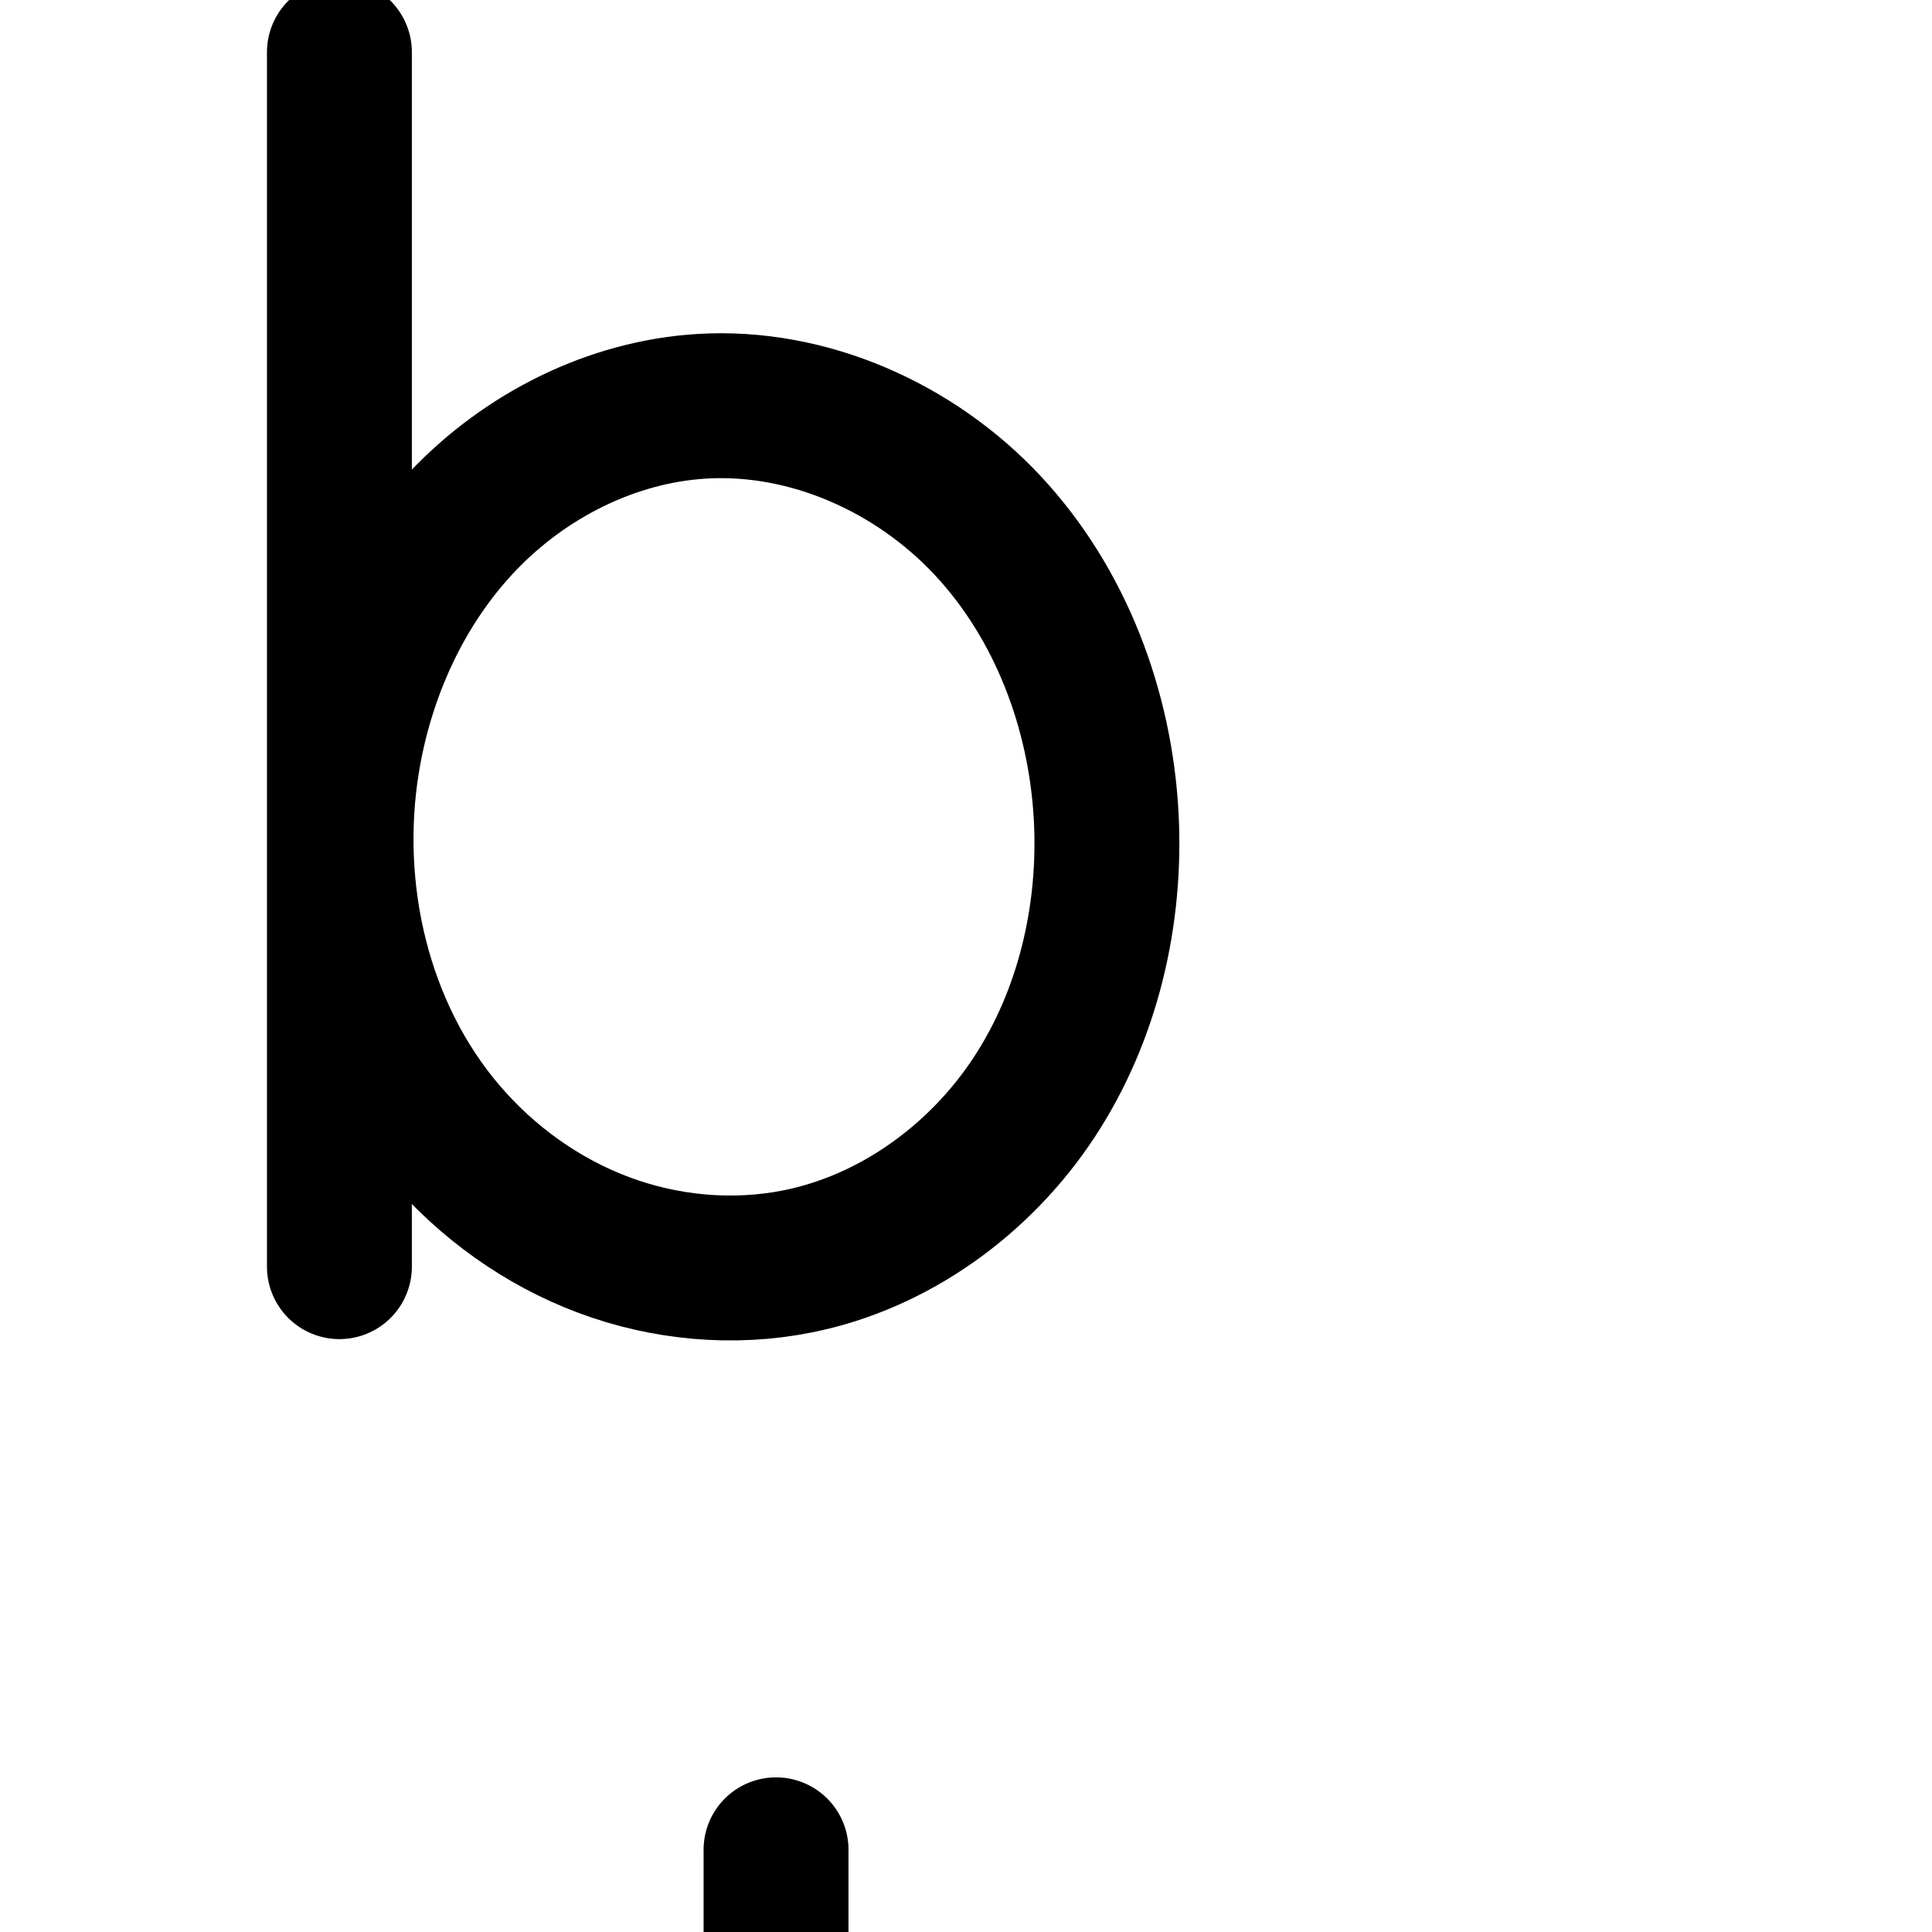 <?xml version="1.0" encoding="UTF-8" standalone="no"?>
<!-- Created with Inkscape (http://www.inkscape.org/) -->

<svg
   xmlns:dc="http://purl.org/dc/elements/1.1/"
   xmlns:cc="http://creativecommons.org/ns#"
   xmlns:rdf="http://www.w3.org/1999/02/22-rdf-syntax-ns#"
   xmlns:svg="http://www.w3.org/2000/svg"
   xmlns="http://www.w3.org/2000/svg"
   xmlns:sodipodi="http://sodipodi.sourceforge.net/DTD/sodipodi-0.dtd"
   xmlns:inkscape="http://www.inkscape.org/namespaces/inkscape"
   width="2000"
   height="2000"
   id="svg2992"
   version="1.1"
   inkscape:version="0.91 r13725"
   sodipodi:docname="b.svg">
  <defs
     id="defs5498">
    <inkscape:path-effect
       effect="spiro"
       id="path-effect4211"
       is_visible="true" />
    <inkscape:path-effect
       effect="spiro"
       id="path-effect4473"
       is_visible="true" />
    <inkscape:path-effect
       effect="spiro"
       id="path-effect4277"
       is_visible="true" />
    <inkscape:path-effect
       effect="spiro"
       id="path-effect4273"
       is_visible="true" />
    <inkscape:path-effect
       effect="powerstroke"
       id="path-effect4176"
       is_visible="true"
       offset_points="0,89.748 | 5.632,136.953 | 12,55.592"
       sort_points="true"
       interpolator_type="CubicBezierJohan"
       interpolator_beta="0.2"
       start_linecap_type="round"
       linejoin_type="round"
       miter_limit="4"
       end_linecap_type="round" />
    <inkscape:path-effect
       effect="spiro"
       id="path-effect4174"
       is_visible="true" />
    <inkscape:path-effect
       effect="powerstroke"
       id="path-effect4165"
       is_visible="true"
       offset_points="0.08,-138.82 | 8.779,-102.827 | 18,-106.24"
       sort_points="true"
       interpolator_type="SpiroInterpolator"
       interpolator_beta="0.2"
       start_linecap_type="round"
       linejoin_type="round"
       miter_limit="4"
       end_linecap_type="round" />
    <inkscape:path-effect
       effect="interpolate"
       id="path-effect4163"
       is_visible="true"
       trajectory="M 0,0 0,0"
       equidistant_spacing="true"
       steps="5" />
    <inkscape:path-effect
       effect="powerstroke"
       id="path-effect4161"
       is_visible="true"
       offset_points="0,1 | 9,1 | 18,1"
       sort_points="true"
       interpolator_type="CubicBezierJohan"
       interpolator_beta="0.2"
       start_linecap_type="round"
       linejoin_type="round"
       miter_limit="4"
       end_linecap_type="round" />
    <inkscape:path-effect
       effect="spiro"
       id="path-effect2987"
       is_visible="true" />
    <inkscape:path-effect
       effect="spiro"
       id="path-effect4141-3-4-6"
       is_visible="true" />
    <inkscape:path-effect
       effect="spiro"
       id="path-effect4141-3-4-6-8"
       is_visible="true" />
    <inkscape:path-effect
       effect="spiro"
       id="path-effect4141-3-4-6-8-8"
       is_visible="true" />
    <inkscape:path-effect
       effect="spiro"
       id="path-effect4141-3-4-6-8-86"
       is_visible="true" />
    <inkscape:path-effect
       effect="spiro"
       id="path-effect4141-3-4-6-8-86-6"
       is_visible="true" />
    <inkscape:path-effect
       effect="spiro"
       id="path-effect4141-3-4-6-8-86-2"
       is_visible="true" />
    <inkscape:path-effect
       effect="spiro"
       id="path-effect4141-3-4-6-8-86-2-4"
       is_visible="true" />
    <inkscape:path-effect
       effect="spiro"
       id="path-effect4277-0"
       is_visible="true" />
    <inkscape:path-effect
       effect="spiro"
       id="path-effect4273-2"
       is_visible="true" />
    <inkscape:path-effect
       effect="spiro"
       id="path-effect4273-29"
       is_visible="true" />
    <inkscape:path-effect
       effect="spiro"
       id="path-effect4277-7"
       is_visible="true" />
    <inkscape:path-effect
       effect="spiro"
       id="path-effect4277-7-5"
       is_visible="true" />
    <inkscape:path-effect
       effect="spiro"
       id="path-effect4273-29-6"
       is_visible="true" />
    <inkscape:path-effect
       effect="spiro"
       id="path-effect4273-29-6-8"
       is_visible="true" />
    <inkscape:path-effect
       effect="spiro"
       id="path-effect4277-7-5-3"
       is_visible="true" />
    <inkscape:path-effect
       effect="spiro"
       id="path-effect4273-29-3"
       is_visible="true" />
    <inkscape:path-effect
       effect="spiro"
       id="path-effect4277-7-2"
       is_visible="true" />
    <inkscape:path-effect
       effect="spiro"
       id="path-effect4277-7-2-4"
       is_visible="true" />
    <inkscape:path-effect
       effect="spiro"
       id="path-effect4277-7-2-4-0"
       is_visible="true" />
    <inkscape:path-effect
       effect="spiro"
       id="path-effect4277-7-8"
       is_visible="true" />
    <inkscape:path-effect
       effect="spiro"
       id="path-effect4277-7-5-6"
       is_visible="true" />
    <inkscape:path-effect
       effect="spiro"
       id="path-effect4277-7-8-5"
       is_visible="true" />
    <inkscape:path-effect
       effect="spiro"
       id="path-effect4277-9"
       is_visible="true" />
    <inkscape:path-effect
       effect="spiro"
       id="path-effect4273-6"
       is_visible="true" />
    <inkscape:path-effect
       effect="spiro"
       id="path-effect4273-2-1"
       is_visible="true" />
    <inkscape:path-effect
       effect="spiro"
       id="path-effect4273-2-1-9"
       is_visible="true" />
    <inkscape:path-effect
       effect="spiro"
       id="path-effect4277-7-8-5-6"
       is_visible="true" />
    <inkscape:path-effect
       effect="spiro"
       id="path-effect4273-2-1-9-4"
       is_visible="true" />
    <inkscape:path-effect
       effect="spiro"
       id="path-effect4273-2-4"
       is_visible="true" />
    <inkscape:path-effect
       effect="spiro"
       id="path-effect4273-2-1-2"
       is_visible="true" />
    <inkscape:path-effect
       effect="spiro"
       id="path-effect4273-2-1-2-6"
       is_visible="true" />
    <inkscape:path-effect
       effect="spiro"
       id="path-effect4273-6-1"
       is_visible="true" />
    <inkscape:path-effect
       effect="spiro"
       id="path-effect4277-9-3"
       is_visible="true" />
    <inkscape:path-effect
       effect="spiro"
       id="path-effect4277-9-3-1"
       is_visible="true" />
    <inkscape:path-effect
       effect="spiro"
       id="path-effect4273-6-1-1"
       is_visible="true" />
    <inkscape:path-effect
       effect="spiro"
       id="path-effect4277-9-3-10"
       is_visible="true" />
    <inkscape:path-effect
       effect="spiro"
       id="path-effect4273-6-1-5"
       is_visible="true" />
    <inkscape:path-effect
       effect="spiro"
       id="path-effect4277-9-3-9"
       is_visible="true" />
    <inkscape:path-effect
       effect="spiro"
       id="path-effect4273-63"
       is_visible="true" />
    <inkscape:path-effect
       effect="spiro"
       id="path-effect4277-6"
       is_visible="true" />
    <inkscape:path-effect
       effect="spiro"
       id="path-effect4273-4"
       is_visible="true" />
    <inkscape:path-effect
       effect="spiro"
       id="path-effect4277-5"
       is_visible="true" />
    <inkscape:path-effect
       effect="spiro"
       id="path-effect4277-5-8"
       is_visible="true" />
    <inkscape:path-effect
       effect="spiro"
       id="path-effect4277-5-7"
       is_visible="true" />
    <inkscape:path-effect
       effect="spiro"
       id="path-effect4277-5-9"
       is_visible="true" />
    <inkscape:path-effect
       effect="spiro"
       id="path-effect4277-5-6"
       is_visible="true" />
    <inkscape:path-effect
       effect="spiro"
       id="path-effect4277-5-4"
       is_visible="true" />
    <inkscape:path-effect
       effect="spiro"
       id="path-effect4277-5-3"
       is_visible="true" />
    <inkscape:path-effect
       effect="spiro"
       id="path-effect4277-7-2-2"
       is_visible="true" />
    <inkscape:path-effect
       effect="spiro"
       id="path-effect4273-27"
       is_visible="true" />
    <inkscape:path-effect
       effect="spiro"
       id="path-effect4277-7-2-2-9"
       is_visible="true" />
    <inkscape:path-effect
       effect="spiro"
       id="path-effect4277-5-86"
       is_visible="true" />
    <inkscape:path-effect
       effect="spiro"
       id="path-effect4273-0"
       is_visible="true" />
    <inkscape:path-effect
       effect="spiro"
       id="path-effect4277-7-2-2-1"
       is_visible="true" />
    <inkscape:path-effect
       effect="spiro"
       id="path-effect4277-7-2-2-3"
       is_visible="true" />
    <inkscape:path-effect
       effect="spiro"
       id="path-effect4273-03"
       is_visible="true" />
    <inkscape:path-effect
       effect="spiro"
       id="path-effect4277-5-863"
       is_visible="true" />
    <inkscape:path-effect
       effect="spiro"
       id="path-effect4211-6"
       is_visible="true" />
    <inkscape:path-effect
       effect="spiro"
       id="path-effect4277-5-5"
       is_visible="true" />
    <inkscape:path-effect
       effect="spiro"
       id="path-effect4277-5-5-5"
       is_visible="true" />
    <inkscape:path-effect
       effect="spiro"
       id="path-effect4211-4"
       is_visible="true" />
    <inkscape:path-effect
       effect="spiro"
       id="path-effect4211-4-7"
       is_visible="true" />
    <inkscape:path-effect
       effect="spiro"
       id="path-effect4277-5-59"
       is_visible="true" />
    <inkscape:path-effect
       effect="spiro"
       id="path-effect4277-5-59-3"
       is_visible="true" />
    <inkscape:path-effect
       effect="spiro"
       id="path-effect4211-4-3"
       is_visible="true" />
    <inkscape:path-effect
       effect="spiro"
       id="path-effect4277-5-59-6"
       is_visible="true" />
    <inkscape:path-effect
       effect="spiro"
       id="path-effect4211-43"
       is_visible="true" />
    <inkscape:path-effect
       effect="spiro"
       id="path-effect4211-43-4"
       is_visible="true" />
    <inkscape:path-effect
       effect="spiro"
       id="path-effect4211-43-5"
       is_visible="true" />
    <inkscape:path-effect
       effect="spiro"
       id="path-effect4277-5-48"
       is_visible="true" />
  </defs>
  <sodipodi:namedview
     inkscape:window-height="843"
     inkscape:window-width="1600"
     inkscape:pageshadow="2"
     inkscape:pageopacity="0.0"
     borderopacity="1.0"
     bordercolor="#666666"
     pagecolor="#ffffff"
     id="base"
     showgrid="true"
     showguides="true"
     inkscape:guide-bbox="true"
     inkscape:zoom="0.35355339"
     inkscape:cx="3089.0701"
     inkscape:cy="1326.667"
     inkscape:window-x="1600"
     inkscape:window-y="0"
     inkscape:current-layer="layer1"
     inkscape:window-maximized="1">
    <sodipodi:guide
       orientation="0,1"
       position="800,1024"
       id="guide5596"
       inkscape:label=""
       inkscape:color="rgb(0,0,255)" />
    <inkscape:grid
       type="xygrid"
       id="grid3769"
       empspacing="5"
       visible="true"
       enabled="true"
       snapvisiblegridlinesonly="true" />
    <sodipodi:guide
       orientation="0,1"
       position="-3303.603,1384"
       id="guide4772"
       inkscape:label=""
       inkscape:color="rgb(0,0,255)" />
    <sodipodi:guide
       orientation="0,1"
       position="2480,0"
       id="guide4210"
       inkscape:label=""
       inkscape:color="rgb(0,0,255)" />
    <sodipodi:guide
       orientation="0.006,-1"
       position="-3552.505,1686"
       id="guide4365"
       inkscape:label=""
       inkscape:color="rgb(0,0,255)" />
    <sodipodi:guide
       orientation="0,1"
       position="1440,0"
       id="guide4367" />
    <sodipodi:guide
       position="-3054.701,614"
       orientation="0,1"
       id="guide4271"
       inkscape:label=""
       inkscape:color="rgb(0,0,255)" />
    <sodipodi:guide
       position="-3054.701,3133.897"
       orientation="0,1"
       id="guide4273"
       inkscape:label=""
       inkscape:color="rgb(0,0,255)" />
    <sodipodi:guide
       position="3200,2048"
       orientation="0,1"
       id="guide4238"
       inkscape:label=""
       inkscape:color="rgb(0,0,255)" />
    <sodipodi:guide
       position="2664,-280"
       orientation="0.707,0.707"
       id="guide4234" />
  </sodipodi:namedview>
  <g
     inkscape:label="Layer 1"
     inkscape:groupmode="layer"
     id="layer1"
     transform="translate(0,1000)">
    <path
       style="fill:none;fill-rule:evenodd;stroke:#000000;stroke-width:150;stroke-linecap:round;stroke-linejoin:round;stroke-miterlimit:4;stroke-dasharray:none;stroke-opacity:1"
       d="m 351.36,-946 0,1257.24"
       id="path4271"
       inkscape:connector-curvature="0"
       sodipodi:nodetypes="cc" />
    <path
       style="fill:none;fill-rule:evenodd;stroke:#000000;stroke-width:150;stroke-linecap:round;stroke-linejoin:round;stroke-miterlimit:4;stroke-dasharray:none;stroke-opacity:1"
       d="m -6388.263,281.325 488.043,-7.575 c 49.766,-0.772 100.067,-0.717 148.514,10.689 48.447,11.406 94.503,34.238 130.989,68.091 36.486,33.853 62.876,78.061 77.296,125.698 14.419,47.637 17.207,98.283 12.615,147.843 -3.962,42.763 -13.442,85.283 -31.234,124.37 -17.792,39.087 -44.082,74.455 -77.38,101.576 -33.298,27.121 -73.261,45.578 -115.044,55.503 -41.783,9.925 -85.055,11.325 -127.994,12.099 l -505.931,9.129 -1.803,-1220.593 278.98,-12.615 c 103.323,-4.672 209.62,-6.984 306.763,28.523 48.572,17.753 94.118,44.609 131.131,80.726 37.013,36.116 65.273,81.588 78.85,131.488 22.128,81.331 2.731,172.829 -50.495,238.185 -53.226,65.356 -138.902,102.877 -223.029,97.674"
       id="path4275-7"
       inkscape:path-effect="#path-effect4277-5"
       inkscape:original-d="m -6388.2633,281.32525 488.0435,-7.57459 c 181.4268,-2.8158 375.0378,182.22332 369.413,352.32092 -5.0473,152.6364 -183.7807,290.52014 -351.6527,293.54921 l -505.9314,9.129 -1.8028,-1220.59347 278.9802,-12.61543 c 183.859,-8.31407 474.228,55.4825 516.7437,240.736356 32.2998,140.739908 -104.3442,308.140664 -273.5244,335.859054"
       inkscape:connector-curvature="0"
       sodipodi:nodetypes="csasccsac" />
    <path
       style="fill:none;fill-rule:evenodd;stroke:#000000;stroke-width:150;stroke-linecap:round;stroke-linejoin:round;stroke-miterlimit:4;stroke-dasharray:none;stroke-opacity:1"
       inkscape:path-effect="#path-effect4211"
       inkscape:original-d="M 726.56497,-579.42408 C 553.35303,-579.93437 363.8842,-384.78763 359.47921,-211.63096 353.57456,20.47625 594.12489,320.57058 825.83417,305.75735 1012.3361,293.83423 1161.2295,31.09105 1145.1157,-155.09561 1127.9853,-353.02891 925.2373,-578.83878 726.56497,-579.42408 Z"
       id="path4275-3-0"
       d="m 726.565,-579.424 c -93.401,5.639 -182.651,50.884 -247.198,118.627 -64.547,67.744 -104.925,156.799 -119.887,249.166 -21.797,134.559 11.826,279.599 100.17,383.408 44.172,51.905 101.247,93.005 165.066,116.93 63.819,23.925 134.292,30.445 201.119,17.05 99.904,-20.025 188.66,-84.592 244.653,-169.719 55.993,-85.126 80.114,-189.391 74.628,-291.134 -5.947,-110.311 -47.153,-219.966 -122.505,-300.749 C 947.259,-536.627 836.835,-586.081 726.565,-579.424 Z"
       inkscape:connector-curvature="0"
       sodipodi:nodetypes="aaaaa" />
    <path
       style="color:#000000;font-style:normal;font-variant:normal;font-weight:normal;font-stretch:normal;font-size:medium;line-height:normal;font-family:sans-serif;text-indent:0;text-align:start;text-decoration:none;text-decoration-line:none;text-decoration-style:solid;text-decoration-color:#000000;letter-spacing:normal;word-spacing:normal;text-transform:none;direction:ltr;block-progression:tb;writing-mode:lr-tb;baseline-shift:baseline;text-anchor:start;white-space:normal;clip-rule:nonzero;display:inline;overflow:visible;visibility:visible;opacity:1;isolation:auto;mix-blend-mode:normal;color-interpolation:sRGB;color-interpolation-filters:linearRGB;solid-color:#000000;solid-opacity:1;fill:#000000;fill-opacity:1;fill-rule:evenodd;stroke:none;stroke-width:150;stroke-linecap:round;stroke-linejoin:round;stroke-miterlimit:4;stroke-dasharray:none;stroke-dashoffset:0;stroke-opacity:1;color-rendering:auto;image-rendering:auto;shape-rendering:auto;text-rendering:auto;enable-background:accumulate"
       d="m 2418.955,1059.936 c -27.613,0.405 -54.689,1.56 -81.004,2.75 l -280.984,12.703 a 75.007,75.007 0 0 0 -71.613,75.033 l 1.816,1228.975 a 75.007,75.007 0 0 0 76.352,74.877 l 509.568,-9.191 c 43.96,-0.793 93.008,-1.883 144.869,-14.197 51.953,-12.336 102.486,-35.347 145.889,-70.682 43.306,-35.256 76.448,-80.159 98.852,-129.346 a 75.007,75.007 0 0 0 0,-0 c 22.265,-48.883 33.314,-99.939 37.898,-149.406 5.316,-57.367 2.404,-118.029 -15.625,-177.541 -18.159,-59.941 -51.251,-115.851 -98.648,-159.807 -16.358,-15.17 -34.036,-28.346 -52.555,-39.854 12.578,-11.406 24.458,-23.683 35.316,-37.012 69.632,-85.473 94.033,-200.56 65.078,-306.935 -17.573,-64.56 -53.281,-121.387 -99.432,-166.4 -45.996,-44.863 -101.086,-76.98 -158.711,-98.031 -86.542,-31.616 -174.227,-37.15 -257.066,-35.934 z m 1.596,150.297 c 74.347,-0.714 143.783,4.53 204,26.529 40.215,14.692 76.876,36.652 105.447,64.519 28.418,27.717 49.647,62.468 59.432,98.416 15.633,57.435 0.959,126.65 -36.637,172.799 -37.596,46.149 -102.415,74.512 -161.824,70.812 a 75.007,75.007 0 0 0 -20.602,1.342 c -5.88,0.063 -11.95,0.06 -17.682,0.148 l -416.592,6.465 -0.635,-429.27 209.268,-9.461 c 25.714,-1.162 51.042,-2.063 75.824,-2.301 z m 170.469,584.354 c 35.027,0.288 67.026,2.337 95.205,8.969 37.381,8.797 72.096,26.414 98.102,50.531 26.102,24.206 46.185,57.319 57.09,93.312 11.034,36.423 13.756,77.765 9.822,120.211 -3.397,36.659 -11.457,71.239 -25.045,101.072 -13.45,29.529 -33.277,55.842 -57.049,75.195 -23.675,19.274 -53.634,33.42 -85.838,41.066 -32.295,7.668 -70.4,9.395 -112.922,10.162 l -433.328,7.816 -0.74,-501.647 418.697,-6.494 c 12.319,-0.191 24.33,-0.291 36.006,-0.195 z"
       id="path4275-7-5"
       inkscape:connector-curvature="0" />
    <path
       style="color:#000000;font-style:normal;font-variant:normal;font-weight:normal;font-stretch:normal;font-size:medium;line-height:normal;font-family:sans-serif;text-indent:0;text-align:start;text-decoration:none;text-decoration-line:none;text-decoration-style:solid;text-decoration-color:#000000;letter-spacing:normal;word-spacing:normal;text-transform:none;direction:ltr;block-progression:tb;writing-mode:lr-tb;baseline-shift:baseline;text-anchor:start;white-space:normal;clip-rule:nonzero;display:inline;overflow:visible;visibility:visible;opacity:1;isolation:auto;mix-blend-mode:normal;color-interpolation:sRGB;color-interpolation-filters:linearRGB;solid-color:#000000;solid-opacity:1;fill:#000000;fill-opacity:1;fill-rule:evenodd;stroke:none;stroke-width:150;stroke-linecap:round;stroke-linejoin:round;stroke-miterlimit:4;stroke-dasharray:none;stroke-dashoffset:0;stroke-opacity:1;color-rendering:auto;image-rendering:auto;shape-rendering:auto;text-rendering:auto;enable-background:accumulate"
       d="M 802.23 1839.939 A 75.007 75.007 0 0 0 728.359 1916 L 728.359 3173.24 A 75.007 75.007 0 1 0 878.359 3173.24 L 878.359 3106.416 C 926.551 3155.454 985.073 3194.45 1050.387 3218.936 C 1127.006 3247.66 1211.187 3255.61 1292.574 3239.297 C 1414.546 3214.849 1518.727 3138.236 1585.148 3037.256 C 1651.159 2936.9 1678.278 2817.165 1672.008 2700.869 C 1665.202 2574.631 1618.596 2448.566 1529.455 2353 C 1445.205 2262.677 1325.713 2205.066 1199.393 2204.961 L 1199.393 2204.959 C 1190.971 2204.949 1182.519 2205.201 1174.045 2205.713 C 1060.062 2212.594 955.108 2266.204 878.359 2346.127 L 878.359 1916 A 75.007 75.007 0 0 0 802.23 1839.939 z M 1199.076 2355 C 1279.29 2355.383 1362.731 2394.167 1419.766 2455.312 C 1481.329 2521.313 1517.136 2614.559 1522.225 2708.941 C 1526.925 2796.132 1505.804 2884.925 1459.828 2954.822 C 1414.263 3024.095 1340.929 3076.619 1263.094 3092.221 C 1210.827 3102.697 1154.062 3097.607 1103.043 3078.481 C 1051.897 3059.306 1004.937 3025.673 968.766 2983.17 C 896.68 2898.466 867.024 2774.505 885.514 2660.361 C 898.287 2581.507 932.988 2506.226 985.666 2450.939 C 1037.9 2396.119 1110.903 2359.797 1183.084 2355.439 C 1188.394 2355.119 1193.729 2354.974 1199.076 2355 z "
       transform="translate(0,-1000)"
       id="path4271-8" />
    <path
       style="fill:none;fill-rule:evenodd;stroke:#000000;stroke-width:75;stroke-linecap:round;stroke-linejoin:round;stroke-miterlimit:4;stroke-dasharray:none;stroke-opacity:1"
       d="m -3324.523,-346.994 0,1309.484"
       id="path4271-7"
       inkscape:connector-curvature="0"
       sodipodi:nodetypes="cc" />
    <path
       style="fill:none;fill-rule:evenodd;stroke:#000000;stroke-width:75;stroke-linecap:round;stroke-linejoin:round;stroke-miterlimit:4;stroke-dasharray:none;stroke-opacity:1"
       inkscape:original-d="m -2926.9715,15.530923 c -184.4035,-0.542408 -386.1142,206.883907 -390.8038,390.936427 -6.2862,246.71248 249.8066,565.69024 496.487,549.94484 198.5522,-12.67336 357.0658,-291.94964 339.9108,-489.85202 -18.2371,-210.38821 -234.0851,-450.407131 -445.594,-451.029247 z"
       id="path4275-3-0-3"
       d="m -2926.972,15.531 c -99.354,5.994 -194.324,54.019 -263.064,126.005 -68.74,71.986 -111.802,166.681 -127.74,264.931 -23.217,143.126 12.721,297.405 106.821,407.719 47.05,55.157 107.81,98.802 175.717,124.192 67.907,25.389 142.864,32.28 213.949,18.034 106.245,-21.292 200.685,-89.849 260.328,-180.315 59.643,-90.466 85.412,-201.337 79.583,-309.537 -6.322,-117.343 -50.293,-233.959 -130.548,-319.8 -80.255,-85.84 -197.746,-138.307 -315.046,-131.23 z"
       inkscape:connector-curvature="0"
       sodipodi:nodetypes="aaaaa"
       inkscape:path-effect="#path-effect4211-4" />
    <path
       style="fill:none;fill-rule:evenodd;stroke:#000000;stroke-width:75;stroke-linecap:round;stroke-linejoin:round;stroke-miterlimit:4;stroke-dasharray:none;stroke-opacity:1"
       d="m -4706.707,285.221 512.126,-7.939 c 52.834,-0.819 106.261,-0.723 157.626,11.679 51.364,12.402 100.048,37.186 138.273,73.668 38.225,36.482 65.432,83.901 79.971,134.702 14.538,50.801 16.805,104.549 11.772,157.148 -4.305,44.986 -13.984,89.758 -32.39,131.031 -18.406,41.273 -45.763,78.742 -80.695,107.413 -34.932,28.67 -77.061,48.059 -121.108,58.164 -44.047,10.105 -89.621,10.933 -134.812,11.074 l -530.896,1.654 -1.892,-1291.315 292.746,-3.287 c 107.811,-1.21 218.217,-0.702 319.505,36.248 50.644,18.475 98.378,45.847 137.64,82.788 39.262,36.941 69.834,83.609 85.097,135.313 25.212,85.408 5.638,182.721 -50.635,251.739 -56.273,69.018 -147.651,107.786 -236.386,100.289"
       id="path4275-7-2"
       inkscape:path-effect="#path-effect4277-5-59"
       inkscape:original-d="m -4706.7067,285.22069 512.1256,-7.93924 c 190.379,-2.95137 394.5545,197.01541 387.6412,377.19709 -6.1411,160.05608 -192.8214,307.13267 -369.0046,307.68167 l -530.896,1.65428 -1.8917,-1291.31495 292.7461,-3.2867 c 193.1159,-2.16814 497.8727,59.73774 542.2418,254.348074 33.6517,147.601534 -109.4929,322.975606 -287.0211,352.028436"
       inkscape:connector-curvature="0"
       sodipodi:nodetypes="csasccsac" />
    <path
       style="color:#000000;font-style:normal;font-variant:normal;font-weight:normal;font-stretch:normal;font-size:medium;line-height:normal;font-family:sans-serif;text-indent:0;text-align:start;text-decoration:none;text-decoration-line:none;text-decoration-style:solid;text-decoration-color:#000000;letter-spacing:normal;word-spacing:normal;text-transform:none;direction:ltr;block-progression:tb;writing-mode:lr-tb;baseline-shift:baseline;text-anchor:start;white-space:normal;clip-rule:nonzero;display:inline;overflow:visible;visibility:visible;opacity:1;isolation:auto;mix-blend-mode:normal;color-interpolation:sRGB;color-interpolation-filters:linearRGB;solid-color:#000000;solid-opacity:1;fill:#000000;fill-opacity:1;fill-rule:evenodd;stroke:none;stroke-width:75;stroke-linecap:round;stroke-linejoin:round;stroke-miterlimit:4;stroke-dasharray:none;stroke-dashoffset:0;stroke-opacity:1;color-rendering:auto;image-rendering:auto;shape-rendering:auto;text-rendering:auto;enable-background:accumulate"
       d="M -3146.469 2174.871 A 37.504 37.504 0 0 0 -3183.404 2212.9 L -3183.404 3039.379 C -3183.591 3047.794 -3183.587 3056.214 -3183.404 3064.631 L -3183.404 3522.385 A 37.504 37.504 0 1 0 -3108.404 3522.385 L -3108.404 3332.051 C -3094.499 3355.335 -3078.658 3377.558 -3060.865 3398.416 C -3009.809 3458.269 -2943.991 3505.64 -2869.752 3533.396 C -2795.451 3561.177 -2713.65 3568.776 -2635.301 3553.074 C -2518.047 3529.576 -2415.897 3455.017 -2351.033 3356.633 C -2286.372 3258.556 -2259.09 3139.941 -2265.312 3024.438 C -2272.065 2899.1 -2318.755 2774.27 -2405.914 2681.045 C -2487.962 2593.287 -2604.936 2537.456 -2726.291 2537.279 C -2734.381 2537.267 -2742.491 2537.502 -2750.611 2537.992 C -2860.55 2544.625 -2963.636 2597.093 -3038.537 2675.531 C -3065.617 2703.89 -3088.894 2735.335 -3108.404 2768.891 L -3108.404 2212.9 A 37.504 37.504 0 0 0 -3146.469 2174.871 z M -2726.441 2612.299 C -2628.088 2612.616 -2529.128 2659.074 -2460.699 2732.266 C -2387.349 2810.72 -2346.097 2919.122 -2340.205 3028.471 C -2334.769 3129.369 -2359.025 3232.495 -2413.65 3315.35 C -2468.073 3397.897 -2554.803 3460.452 -2650.039 3479.537 C -2713.86 3492.327 -2781.973 3486.145 -2843.486 3463.146 C -2905.061 3440.124 -2960.761 3400.203 -3003.805 3349.742 C -3071.764 3270.074 -3107.195 3163.552 -3108.404 3056.766 L -3108.404 3045.43 C -3108.125 3020.932 -3106.051 2996.471 -3102.141 2972.365 C -3087.303 2880.894 -3047.093 2793.092 -2984.295 2727.328 C -2921.716 2661.794 -2834.863 2618.213 -2746.094 2612.857 C -2739.551 2612.463 -2732.998 2612.278 -2726.441 2612.299 z "
       transform="translate(0,-1000)"
       id="path4271-7-2" />
    <path
       style="color:#000000;font-style:normal;font-variant:normal;font-weight:normal;font-stretch:normal;font-size:medium;line-height:normal;font-family:sans-serif;text-indent:0;text-align:start;text-decoration:none;text-decoration-line:none;text-decoration-style:solid;text-decoration-color:#000000;letter-spacing:normal;word-spacing:normal;text-transform:none;direction:ltr;block-progression:tb;writing-mode:lr-tb;baseline-shift:baseline;text-anchor:start;white-space:normal;clip-rule:nonzero;display:inline;overflow:visible;visibility:visible;opacity:1;isolation:auto;mix-blend-mode:normal;color-interpolation:sRGB;color-interpolation-filters:linearRGB;solid-color:#000000;solid-opacity:1;fill:#000000;fill-opacity:1;fill-rule:evenodd;stroke:none;stroke-width:75;stroke-linecap:round;stroke-linejoin:round;stroke-miterlimit:4;stroke-dasharray:none;stroke-dashoffset:0;stroke-opacity:1;color-rendering:auto;image-rendering:auto;shape-rendering:auto;text-rendering:auto;enable-background:accumulate"
       d="m -4510.91,1211.043 c -13.719,0.043 -27.354,0.178 -40.881,0.33 l -292.746,3.287 a 37.504,37.504 0 0 0 -37.078,37.553 l 1.891,1291.314 a 37.504,37.504 0 0 0 37.617,37.445 l 530.896,-1.654 c 45.571,-0.142 93.974,-0.758 143.08,-12.024 49.157,-11.277 96.561,-32.938 136.514,-65.728 39.896,-32.744 70.555,-74.94 91.152,-121.125 20.524,-46.02 30.883,-94.79 35.471,-142.732 5.366,-56.074 3.131,-114.503 -13.049,-171.039 -16.245,-56.764 -46.596,-109.96 -90.133,-151.512 -30.329,-28.946 -66.037,-50.943 -104.182,-66.397 30.847,-18.388 58.688,-41.935 81.658,-70.107 64.491,-79.097 86.43,-188.172 57.537,-286.053 -17.377,-58.868 -51.699,-110.923 -95.365,-152.008 -43.577,-41 -95.766,-70.743 -150.486,-90.705 -95.748,-34.929 -195.867,-39.15 -291.897,-38.846 z m 0.137,75.045 c 93.454,-0.113 184.55,4.526 266.057,34.26 46.568,16.988 89.847,41.989 124.795,74.871 34.858,32.797 61.681,74.079 74.828,118.617 21.53,72.936 4.323,158.487 -43.732,217.426 -48.055,58.939 -128.389,93.021 -204.166,86.619 a 37.504,37.504 0 0 0 -14.363,1.391 c -7.748,0.055 -15.573,0.054 -23.191,0.172 l -475.228,7.367 -0.787,-537.572 255.613,-2.869 c 13.426,-0.151 26.825,-0.265 40.176,-0.281 z m 220.24,608.117 c 38.365,0.294 75.163,2.6 109.393,10.865 45.539,10.996 88.326,32.985 121.184,64.344 32.913,31.412 56.977,73.055 69.809,117.892 12.897,45.066 15.197,94.132 10.496,143.258 -4.022,42.028 -13.021,82.803 -29.311,119.328 -16.216,36.36 -40.268,69.105 -70.236,93.701 -29.912,24.55 -66.766,41.667 -105.703,50.6 -38.987,8.944 -81.732,9.985 -126.543,10.125 l -493.334,1.537 -0.885,-604.037 476.281,-7.383 c 13.099,-0.203 26.061,-0.329 38.85,-0.23 z"
       id="path4275-7-2-0"
       inkscape:connector-curvature="0" />
    <path
       style="fill:none;fill-rule:evenodd;stroke:#000000;stroke-width:200;stroke-linecap:round;stroke-linejoin:round;stroke-miterlimit:4;stroke-dasharray:none;stroke-opacity:1"
       d="m 2310.741,-964.795 0,1257.24"
       id="path4271-6"
       inkscape:connector-curvature="0"
       sodipodi:nodetypes="cc" />
    <path
       style="fill:none;fill-rule:evenodd;stroke:#000000;stroke-width:200;stroke-linecap:round;stroke-linejoin:round;stroke-miterlimit:4;stroke-dasharray:none;stroke-opacity:1"
       inkscape:path-effect="#path-effect4211-43"
       inkscape:original-d="m 2685.9459,-624.21922 c -184.7142,7.90148 -370.0398,230.9336 -367.0858,415.79312 3.6235,226.759382 239.6146,500.05037 466.355,495.38827 197.0665,-4.05196 396.6073,-249.965543 387.2815,-446.85292 -10.607,-223.9345 -262.57,-473.90965 -486.5507,-464.32847 z"
       id="path4275-3-0-0"
       d="m 2685.946,-624.219 c -98.901,14.028 -191.055,66.985 -256.129,142.772 -65.073,75.787 -103.238,173.429 -110.957,273.021 -9.981,128.771 32.019,262.036 118.981,357.531 86.962,95.495 218.804,150.161 347.374,137.858 107.391,-10.276 208.839,-66.247 278.334,-148.762 69.496,-82.516 107.193,-190.223 108.947,-298.091 2.071,-127.355 -46.759,-256.007 -137.44,-345.453 -90.681,-89.445 -223.001,-136.763 -349.111,-118.876 z"
       inkscape:connector-curvature="0"
       sodipodi:nodetypes="aaaaa" />
    <path
       style="color:#000000;font-style:normal;font-variant:normal;font-weight:normal;font-stretch:normal;font-size:medium;line-height:normal;font-family:sans-serif;text-indent:0;text-align:start;text-decoration:none;text-decoration-line:none;text-decoration-style:solid;text-decoration-color:#000000;letter-spacing:normal;word-spacing:normal;text-transform:none;direction:ltr;block-progression:tb;writing-mode:lr-tb;baseline-shift:baseline;text-anchor:start;white-space:normal;clip-rule:nonzero;display:inline;overflow:visible;visibility:visible;opacity:1;isolation:auto;mix-blend-mode:normal;color-interpolation:sRGB;color-interpolation-filters:linearRGB;solid-color:#000000;solid-opacity:1;fill:#000000;fill-opacity:1;fill-rule:evenodd;stroke:none;stroke-width:200;stroke-linecap:round;stroke-linejoin:round;stroke-miterlimit:4;stroke-dasharray:none;stroke-dashoffset:0;stroke-opacity:1;color-rendering:auto;image-rendering:auto;shape-rendering:auto;text-rendering:auto;enable-background:accumulate"
       d="M 3463.588 1801.967 A 100.01 100.01 0 0 0 3365.096 1903.381 L 3365.096 3160.619 A 100.01 100.01 0 1 0 3565.096 3160.619 L 3565.096 3130.066 C 3669.836 3219.952 3808.275 3268.159 3949.094 3254.684 C 4084.814 3241.696 4208.359 3172.943 4294.391 3070.793 C 4380.028 2969.111 4424.723 2839.985 4426.838 2709.91 C 4429.342 2555.91 4371.669 2402.144 4259.635 2291.637 C 4160.976 2194.322 4025.677 2137.622 3886.195 2140.172 C 3866.269 2140.536 3846.258 2142.11 3826.256 2144.947 C 3728.421 2158.824 3638.251 2201.776 3565.096 2264.727 L 3565.096 1903.381 A 100.01 100.01 0 0 0 3463.588 1801.967 z M 3893.258 2340.334 C 3974.718 2340.601 4060.09 2375.736 4119.185 2434.025 C 4188.514 2502.409 4228.501 2605.948 4226.863 2706.658 C 4225.471 2792.318 4194.77 2878.608 4141.416 2941.957 C 4088.456 3004.838 4009.105 3048.026 3930.043 3055.592 C 3835.886 3064.602 3732.007 3022.289 3666.131 2949.949 C 3599.56 2876.846 3565.014 2769.399 3572.914 2667.477 C 3579.06 2588.182 3610.034 2510.113 3660.041 2451.873 C 3709.716 2394.02 3781.535 2353.291 3854.342 2342.965 C 3865.867 2341.33 3877.578 2340.47 3889.381 2340.348 C 3890.672 2340.334 3891.965 2340.33 3893.258 2340.334 z "
       transform="translate(0,-1000)"
       id="path4271-6-9" />
    <path
       style="color:#000000;font-style:normal;font-variant:normal;font-weight:normal;font-stretch:normal;font-size:medium;line-height:normal;font-family:sans-serif;text-indent:0;text-align:start;text-decoration:none;text-decoration-line:none;text-decoration-style:solid;text-decoration-color:#000000;letter-spacing:normal;word-spacing:normal;text-transform:none;direction:ltr;block-progression:tb;writing-mode:lr-tb;baseline-shift:baseline;text-anchor:start;white-space:normal;clip-rule:nonzero;display:inline;overflow:visible;visibility:visible;opacity:1;isolation:auto;mix-blend-mode:normal;color-interpolation:sRGB;color-interpolation-filters:linearRGB;solid-color:#000000;solid-opacity:1;fill:#000000;fill-opacity:1;fill-rule:evenodd;stroke:none;stroke-width:200;stroke-linecap:round;stroke-linejoin:round;stroke-miterlimit:4;stroke-dasharray:none;stroke-dashoffset:0;stroke-opacity:1;color-rendering:auto;image-rendering:auto;shape-rendering:auto;text-rendering:auto;enable-background:accumulate"
       d="m 3834.521,-1046.082 c -29,-0.141 -57.364,0.392 -84.887,0.908 l -263.09,4.938 a 100.01,100.01 0 0 0 -98.123,100.139 l 0.9,577.094 a 100.01,100.01 0 0 0 0.022,13.219 l 1,640.996 a 100.01,100.01 0 0 0 101.805,99.828 l 504.971,-9.123 c 46.293,-0.836 98.796,-1.886 155.287,-14.439 56.604,-12.579 112.153,-36.001 160.877,-72.938 48.611,-36.85 86.489,-84.191 112.424,-136.748 25.742,-52.167 38.686,-106.73 43.902,-159.305 6.049,-60.97 2.345,-126.01 -18.756,-189.898 -21.286,-64.451 -59.448,-123.767 -112.9,-169.912 -7.734,-6.676 -15.737,-12.887 -23.877,-18.846 4.076,-4.261 8.142,-8.535 12.031,-13.012 80.537,-92.714 108.223,-220.417 71.562,-337.371 -21.883,-69.812 -64.039,-129.003 -116.207,-174.984 -49.099,-43.277 -107.858,-79.939 -174.272,-102.311 -92.943,-31.308 -185.67,-37.811 -272.67,-38.234 z m -40.984,200.316 c 92.701,-0.723 178.19,3.328 249.809,27.453 36.473,12.286 74.89,35.503 105.871,62.811 a 100.01,100.01 0 0 0 0,0.002 c 27.912,24.603 48.288,55.031 57.609,84.77 14.804,47.229 2.457,107.061 -31.707,146.391 -34.164,39.329 -98.511,65.184 -154.789,59.756 a 100.01,100.01 0 0 0 -28.594,1.008 c -5.605,0.068 -11.453,0.071 -16.91,0.156 l -385.652,6.008 -0.6,-384.703 164.812,-3.094 c 13.518,-0.254 26.907,-0.453 40.15,-0.557 z m 221.9,582.102 c 36.27,0.255 68.766,2.207 96.644,8.307 36.934,8.081 70.777,24.357 95.178,45.422 24.51,21.16 43.405,50.121 53.684,81.244 10.465,31.686 13.489,68.66 9.643,107.432 -3.325,33.518 -11.351,64.445 -24.232,90.549 -12.689,25.714 -31.437,48.847 -53.891,65.869 -22.341,16.936 -51.579,30.001 -83.443,37.082 -31.977,7.106 -70.976,8.904 -115.514,9.709 l -403.322,7.287 -0.697,-446.629 388.455,-6.053 c 12.897,-0.201 25.406,-0.304 37.496,-0.219 z"
       id="path4275-7-4"
       inkscape:connector-curvature="0" />
  </g>
</svg>
